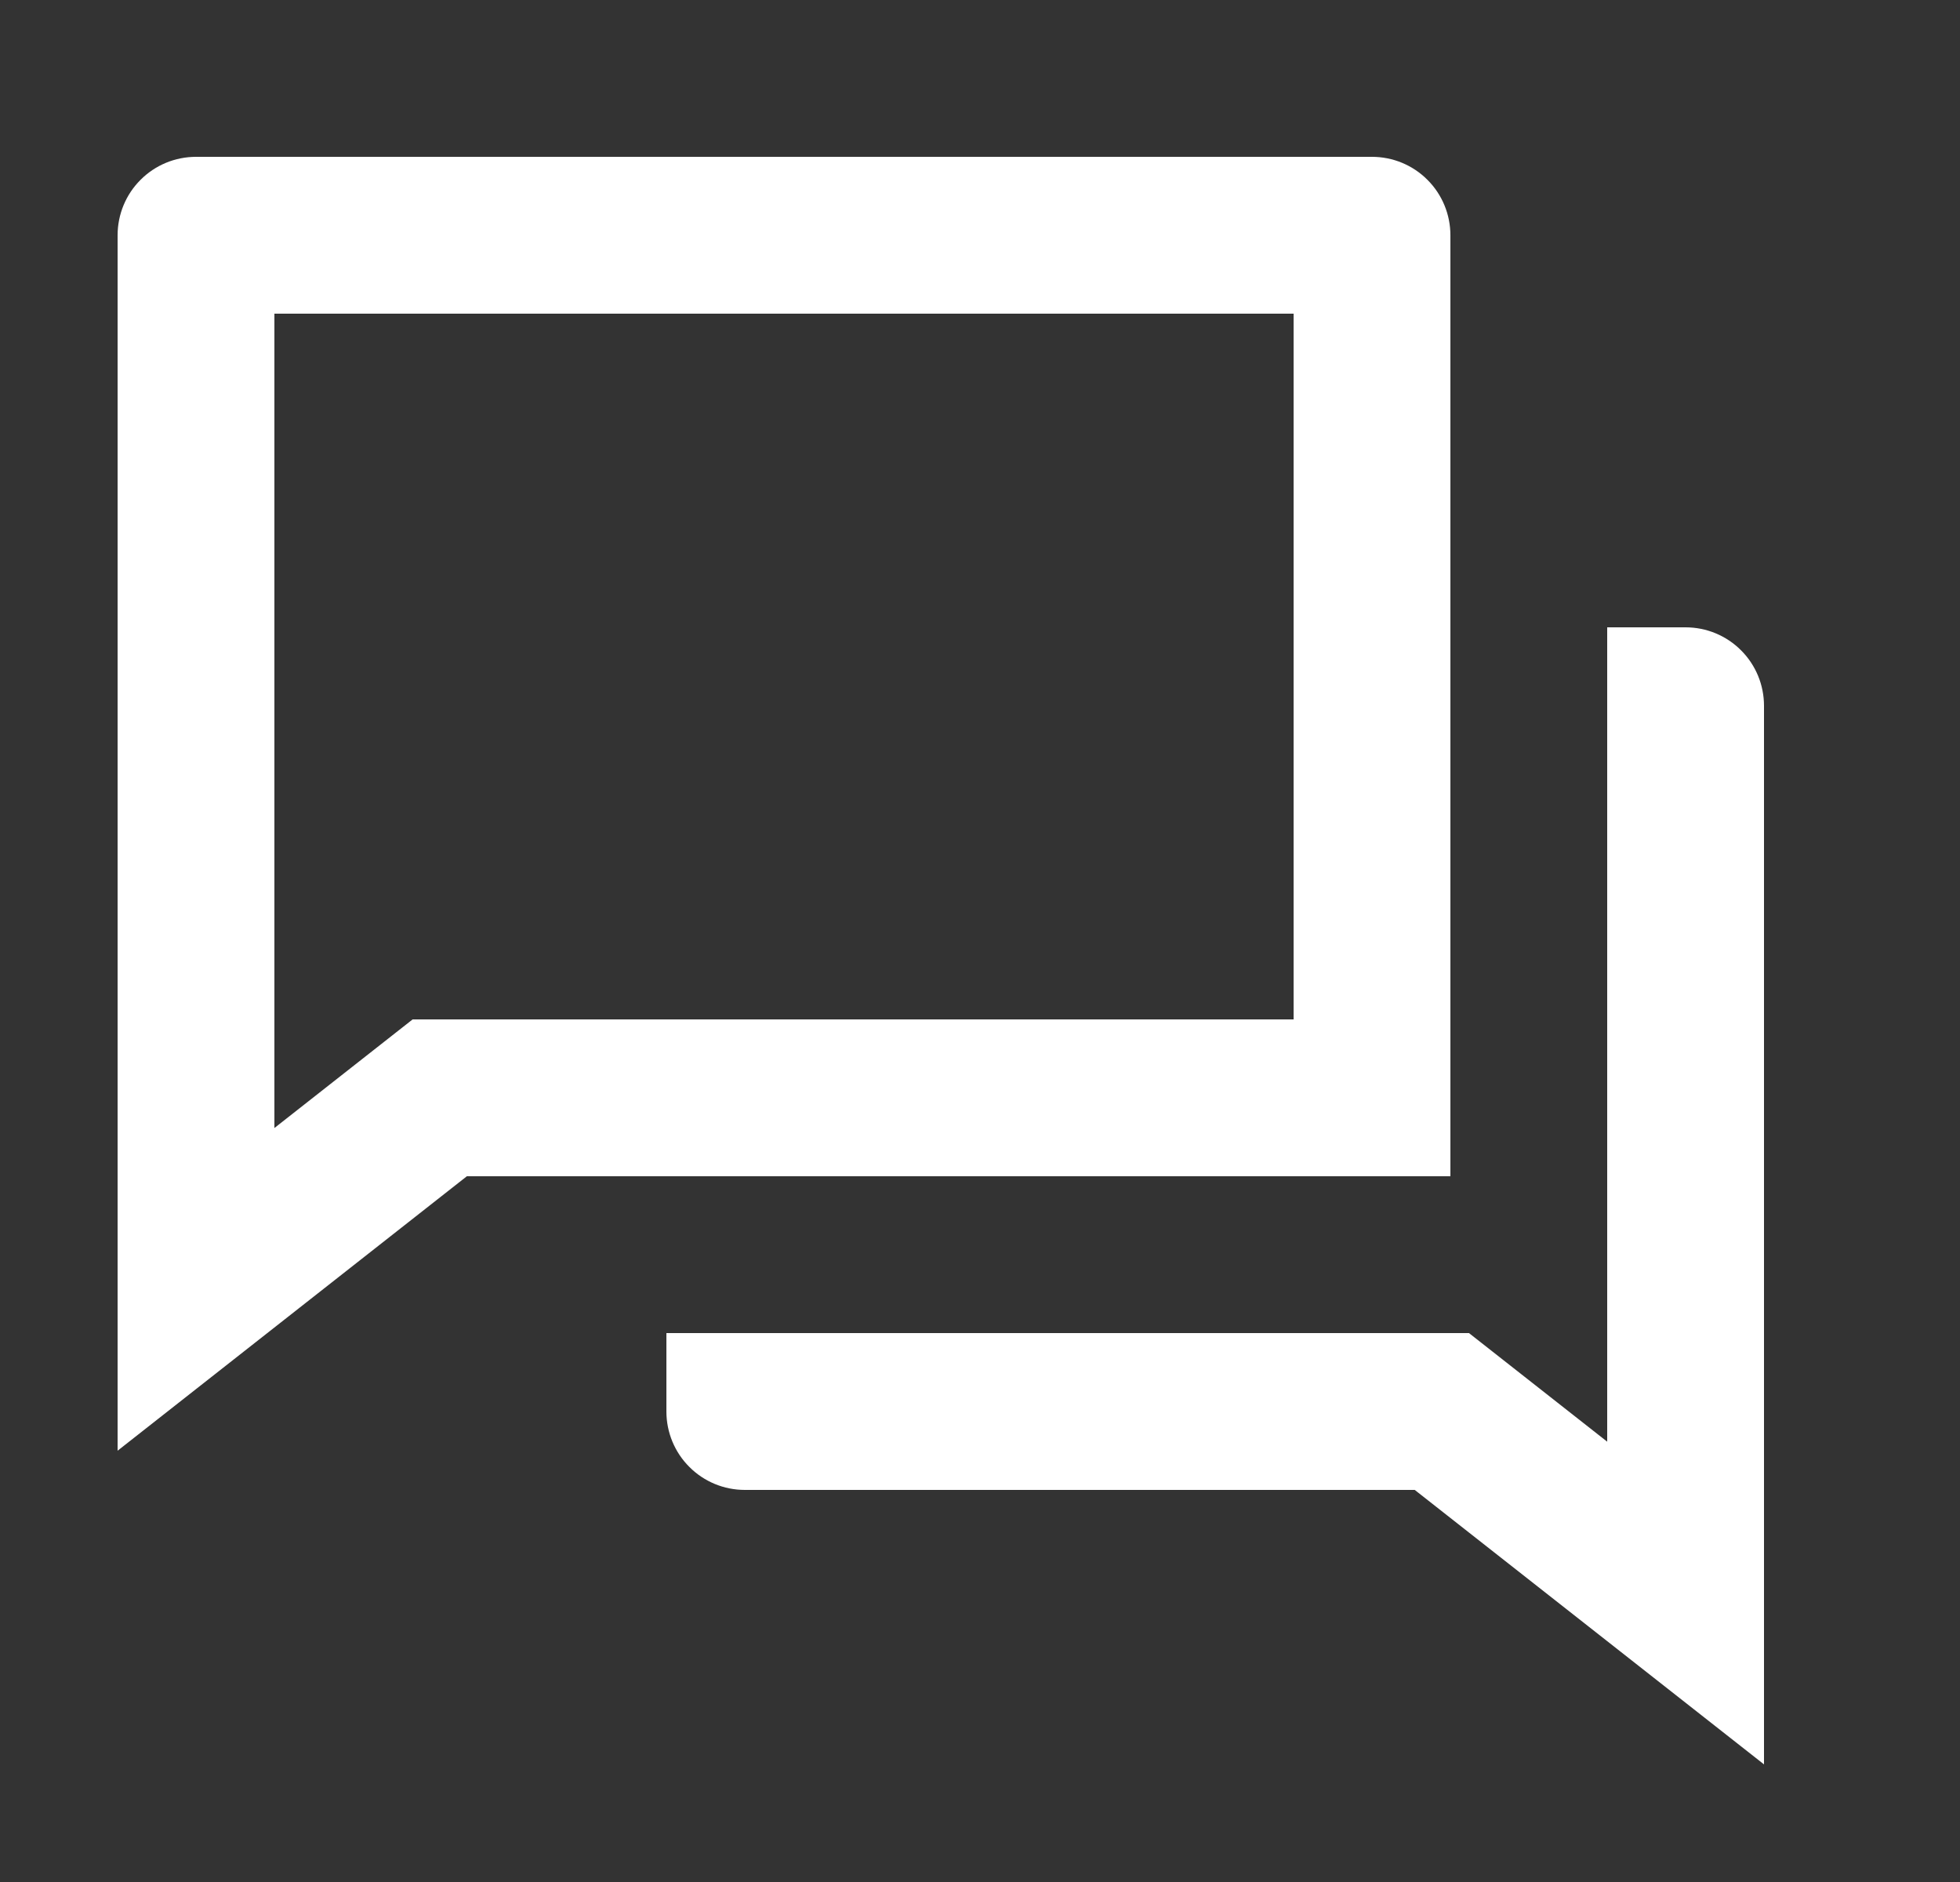 <svg width="25" height="24" viewBox="0 0 25 24" fill="none" xmlns="http://www.w3.org/2000/svg">
  <rect x="0" y="0" width="25" height="24" fill="#333333" stroke="none"/>
  <g clip-path="url(#clip0_4348_9393)">
    <path d="M5.955 15L1.5 18.5V3C1.5 2.735 1.605 2.48 1.793 2.293C1.98 2.105 2.235 2 2.5 2H17.5C17.765 2 18.02 2.105 18.207 2.293C18.395 2.48 18.5 2.735 18.5 3V15H5.955ZM5.263 13H16.5V4H3.5V14.385L5.263 13ZM8.5 17H18.737L20.5 18.385V8H21.5C21.765 8 22.02 8.105 22.207 8.293C22.395 8.48 22.5 8.735 22.5 9V22.5L18.045 19H9.5C9.235 19 8.98 18.895 8.793 18.707C8.605 18.52 8.5 18.265 8.5 18V17Z" fill="white"/>
  </g>
  <defs>
    <clipPath id="clip0_4348_9393">
      <rect width="24" height="24" fill="white" transform="translate(0.5)"/>
    </clipPath>
  </defs>
</svg>
